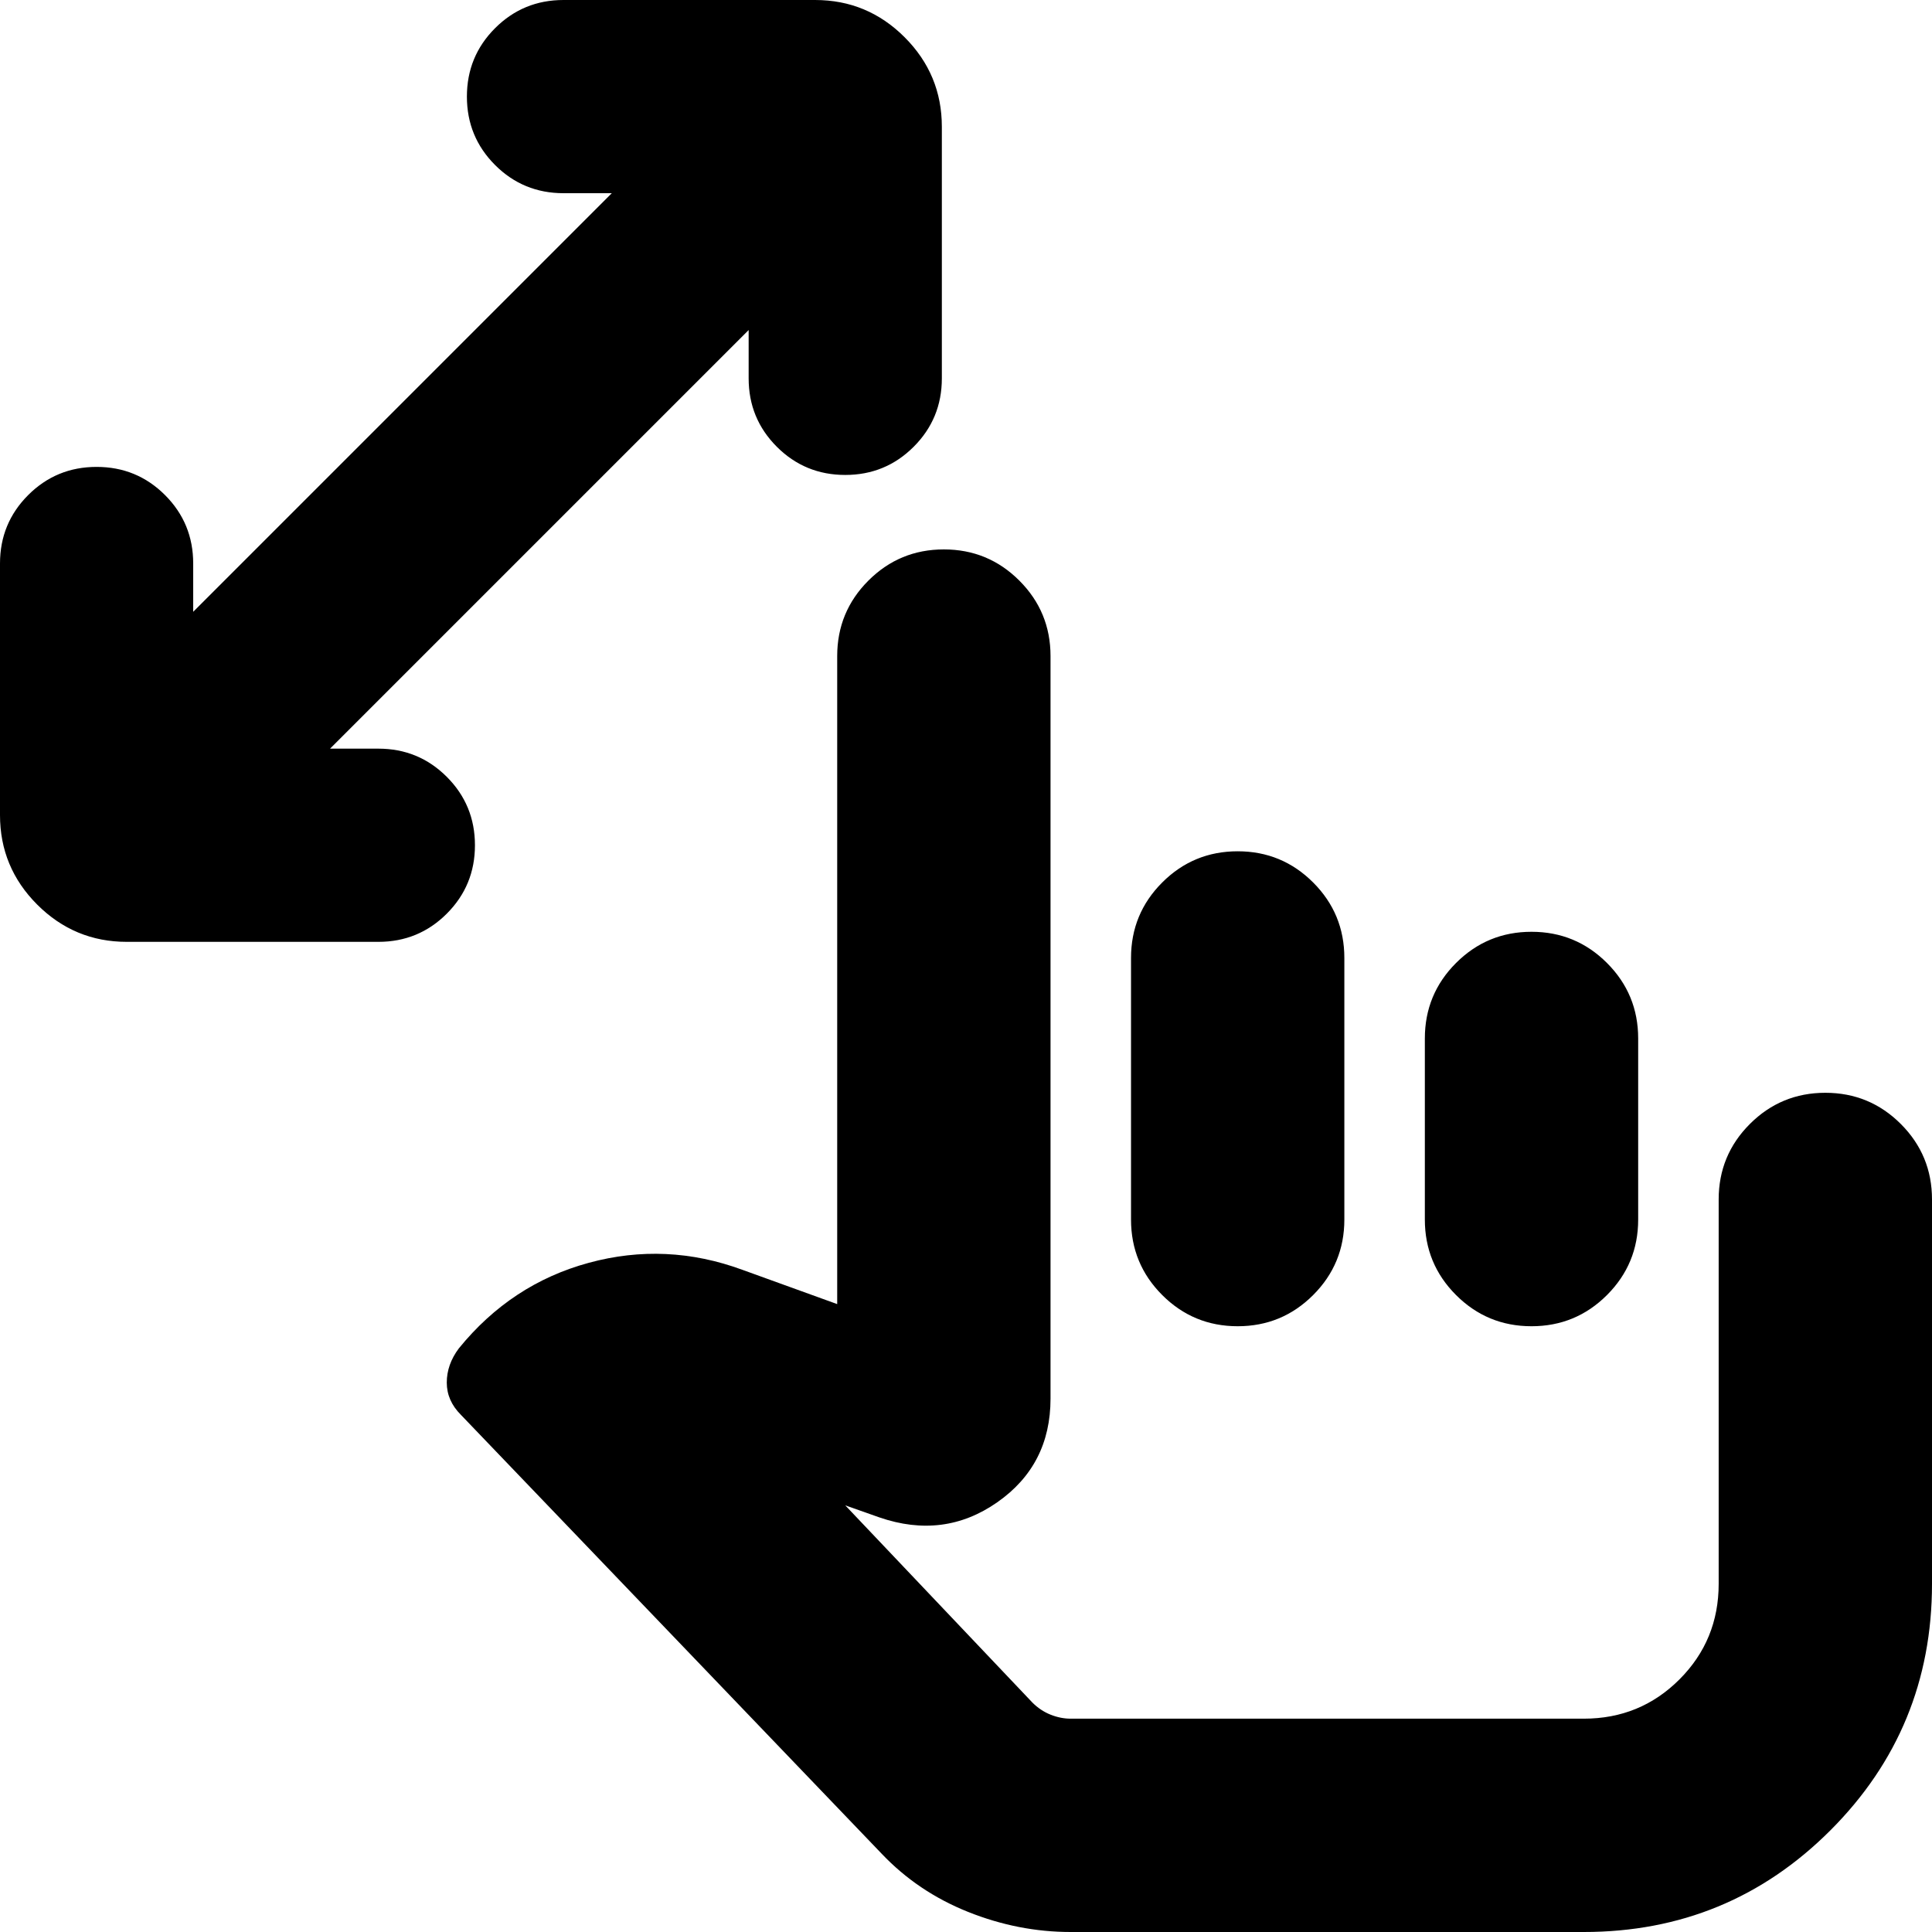 <svg xmlns="http://www.w3.org/2000/svg" height="24" viewBox="0 -960 960 960" width="24"><path d="M532 0q-26 0-51-10t-43-29L229-257q-7-7-7-16t6-17q26-32 64.5-42.5T369-329l47 17v-322q0-22 15.5-37.5T469-687q22 0 37.5 15.5T522-634v369q0 33-26.5 51.5T437-206l-17-6 93 98q4 4 9 6t10 2h255q28 0 47.5-19.5T854-173v-191q0-22 15.5-37.5T907-417q22 0 37.5 15.5T960-364v191q0 72-50.5 122.5T787 0H532Zm165-225ZM372-796 164-588h24q20 0 34 14t14 34q0 20-14 34t-34 14H63q-26 0-44.5-18.5T0-555v-125q0-20 14-34t34-14q20 0 34 14t14 34v24l208-208h-24q-20 0-34-14t-14-34q0-20 14-34t34-14h125q26 0 44.5 18.5T468-897v125q0 20-14 34t-34 14q-20 0-34-14t-14-34v-24Zm243 259q22 0 37.5 15.5T668-484v130q0 22-15.5 37.5T615-301q-22 0-37.5-15.5T562-354v-130q0-22 15.5-37.5T615-537Zm146 40q22 0 37.5 15.5T814-444v90q0 22-15.5 37.5T761-301q-22 0-37.5-15.5T708-354v-90q0-22 15.5-37.5T761-497Z"/></svg>